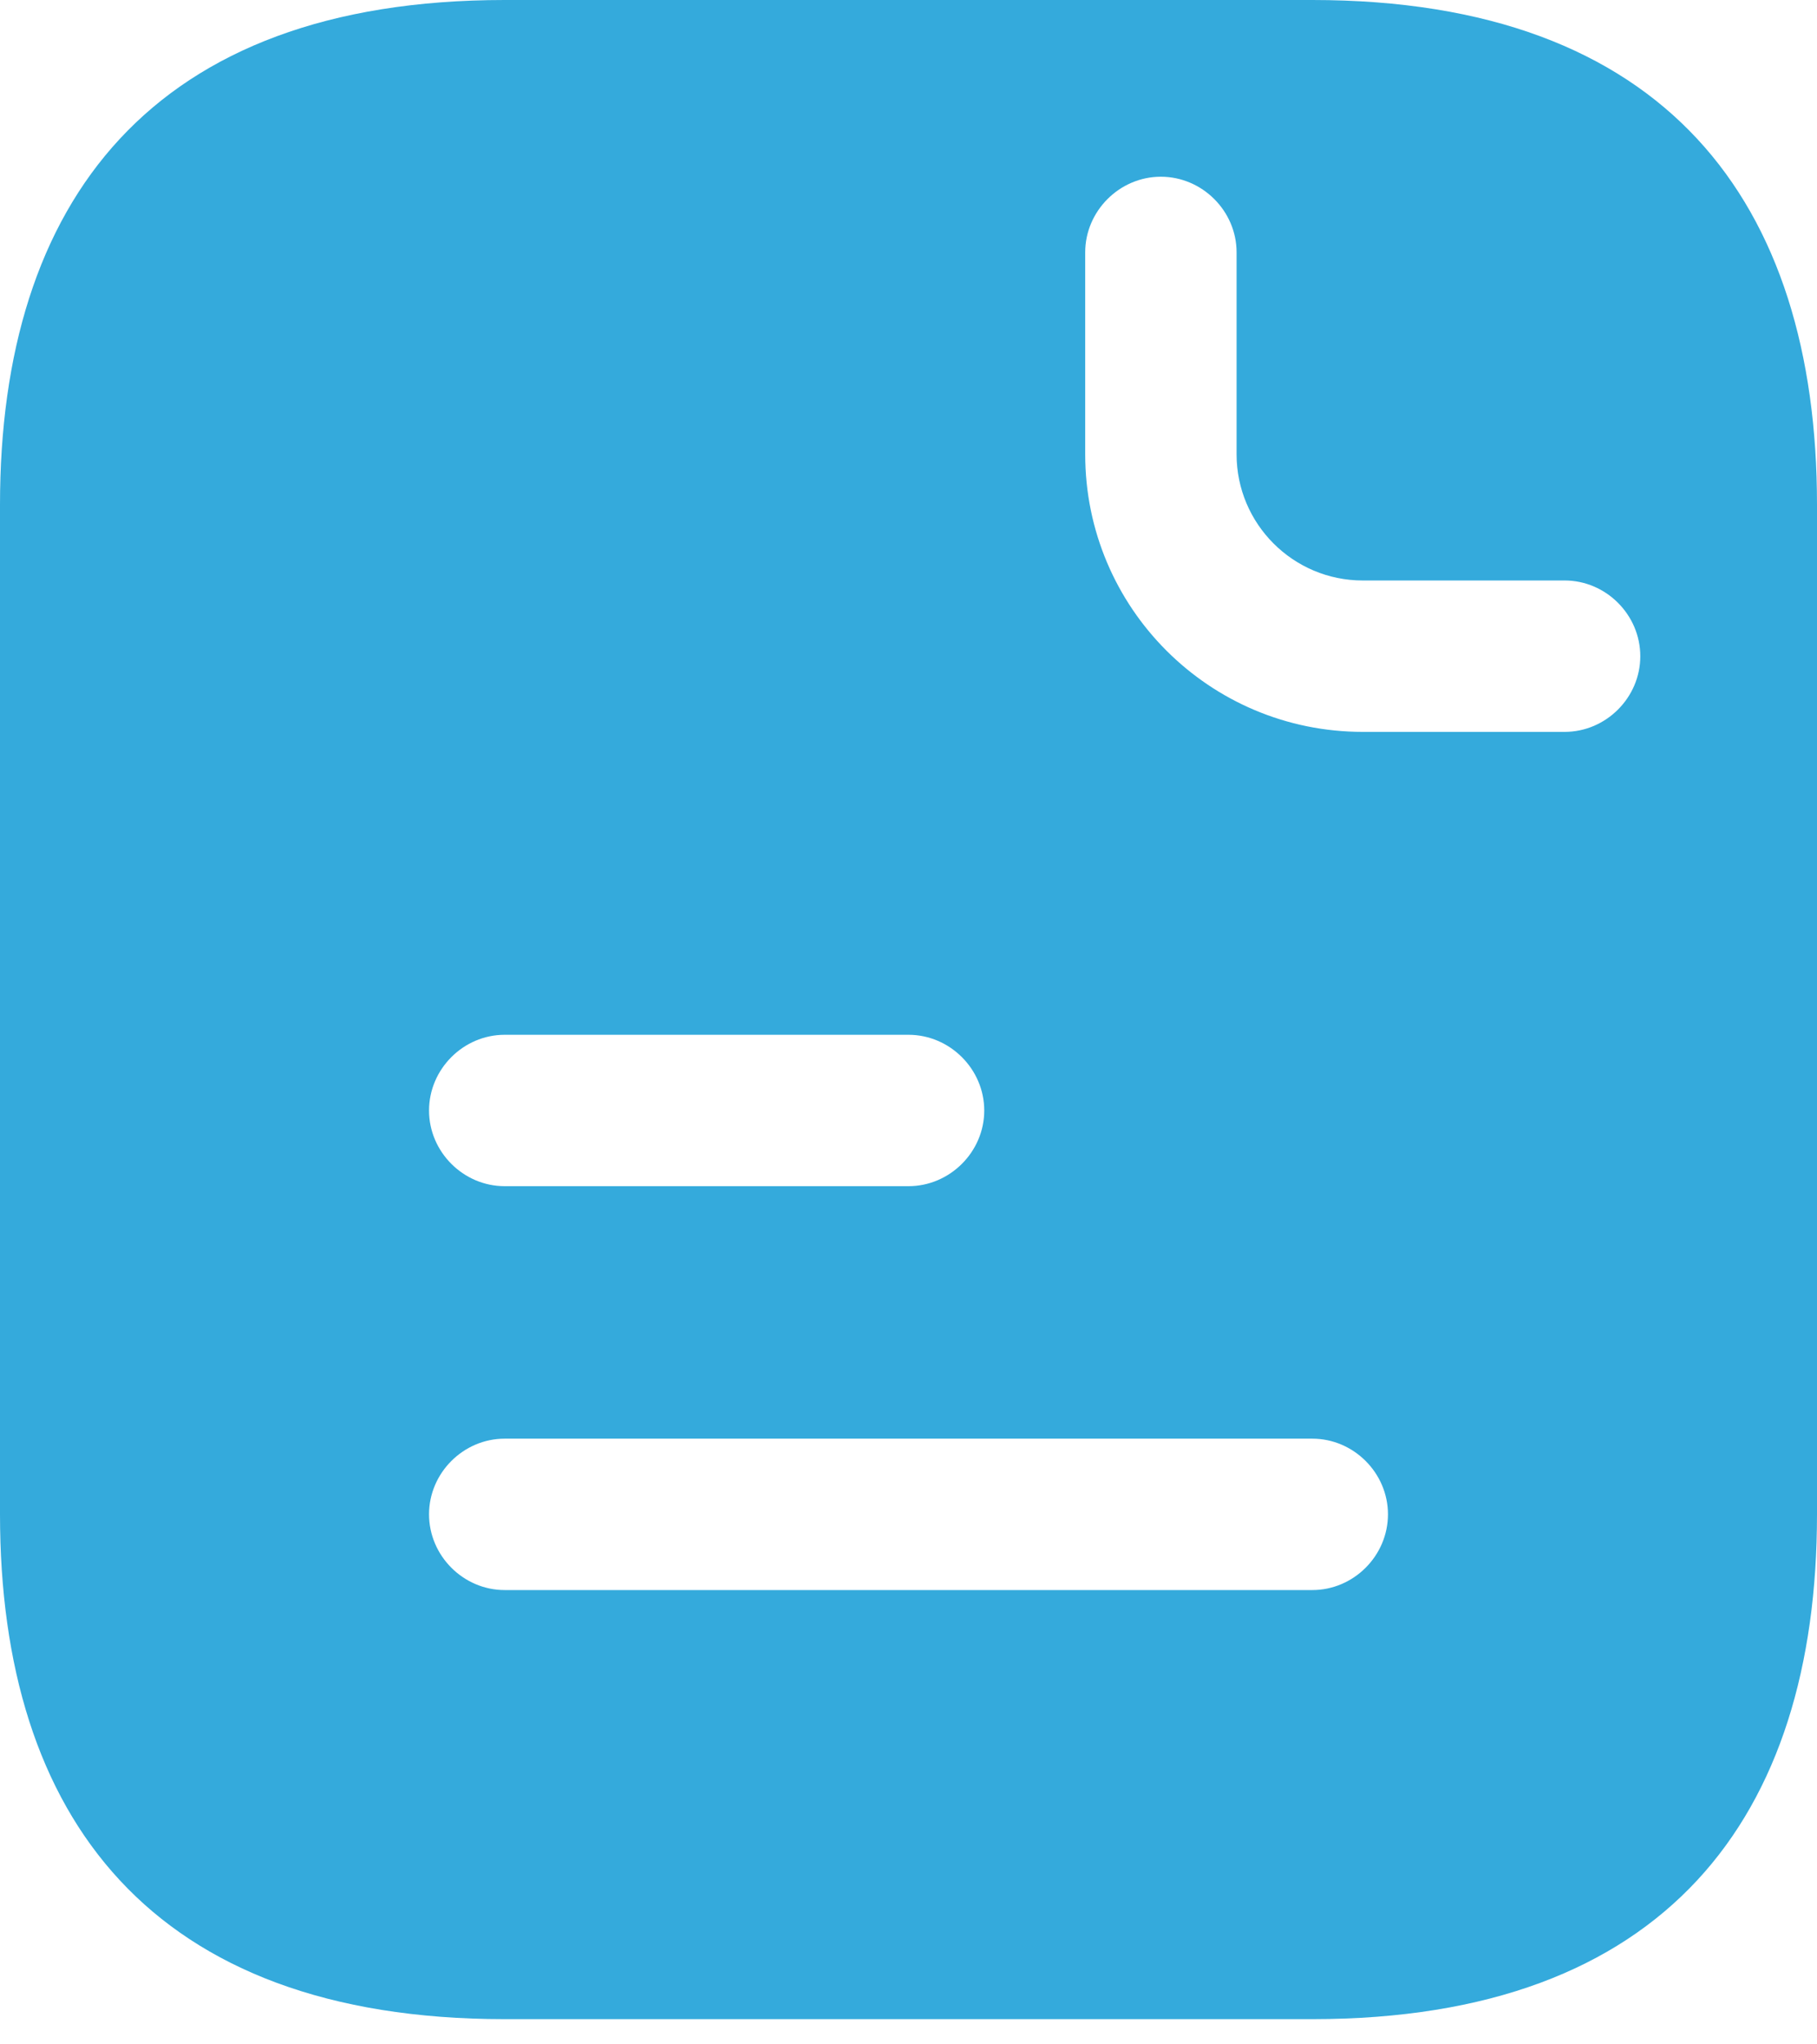 <svg width="16" height="18" viewBox="0 0 16 18" fill="none" xmlns="http://www.w3.org/2000/svg">
<path d="M11.556 0H4.444C1.333 0 0 1.778 0 4.444V13.333C0 16 1.333 17.778 4.444 17.778H11.556C14.667 17.778 16 16 16 13.333V4.444C16 1.778 14.667 0 11.556 0ZM4.444 9.111H8C8.364 9.111 8.667 9.413 8.667 9.778C8.667 10.142 8.364 10.444 8 10.444H4.444C4.08 10.444 3.778 10.142 3.778 9.778C3.778 9.413 4.08 9.111 4.444 9.111ZM11.556 14H4.444C4.08 14 3.778 13.698 3.778 13.333C3.778 12.969 4.08 12.667 4.444 12.667H11.556C11.92 12.667 12.222 12.969 12.222 13.333C12.222 13.698 11.92 14 11.556 14ZM13.778 6.444H12C10.649 6.444 9.556 5.351 9.556 4V2.222C9.556 1.858 9.858 1.556 10.222 1.556C10.587 1.556 10.889 1.858 10.889 2.222V4C10.889 4.613 11.387 5.111 12 5.111H13.778C14.142 5.111 14.444 5.413 14.444 5.778C14.444 6.142 14.142 6.444 13.778 6.444Z" fill="#34AADC"/>
</svg>
